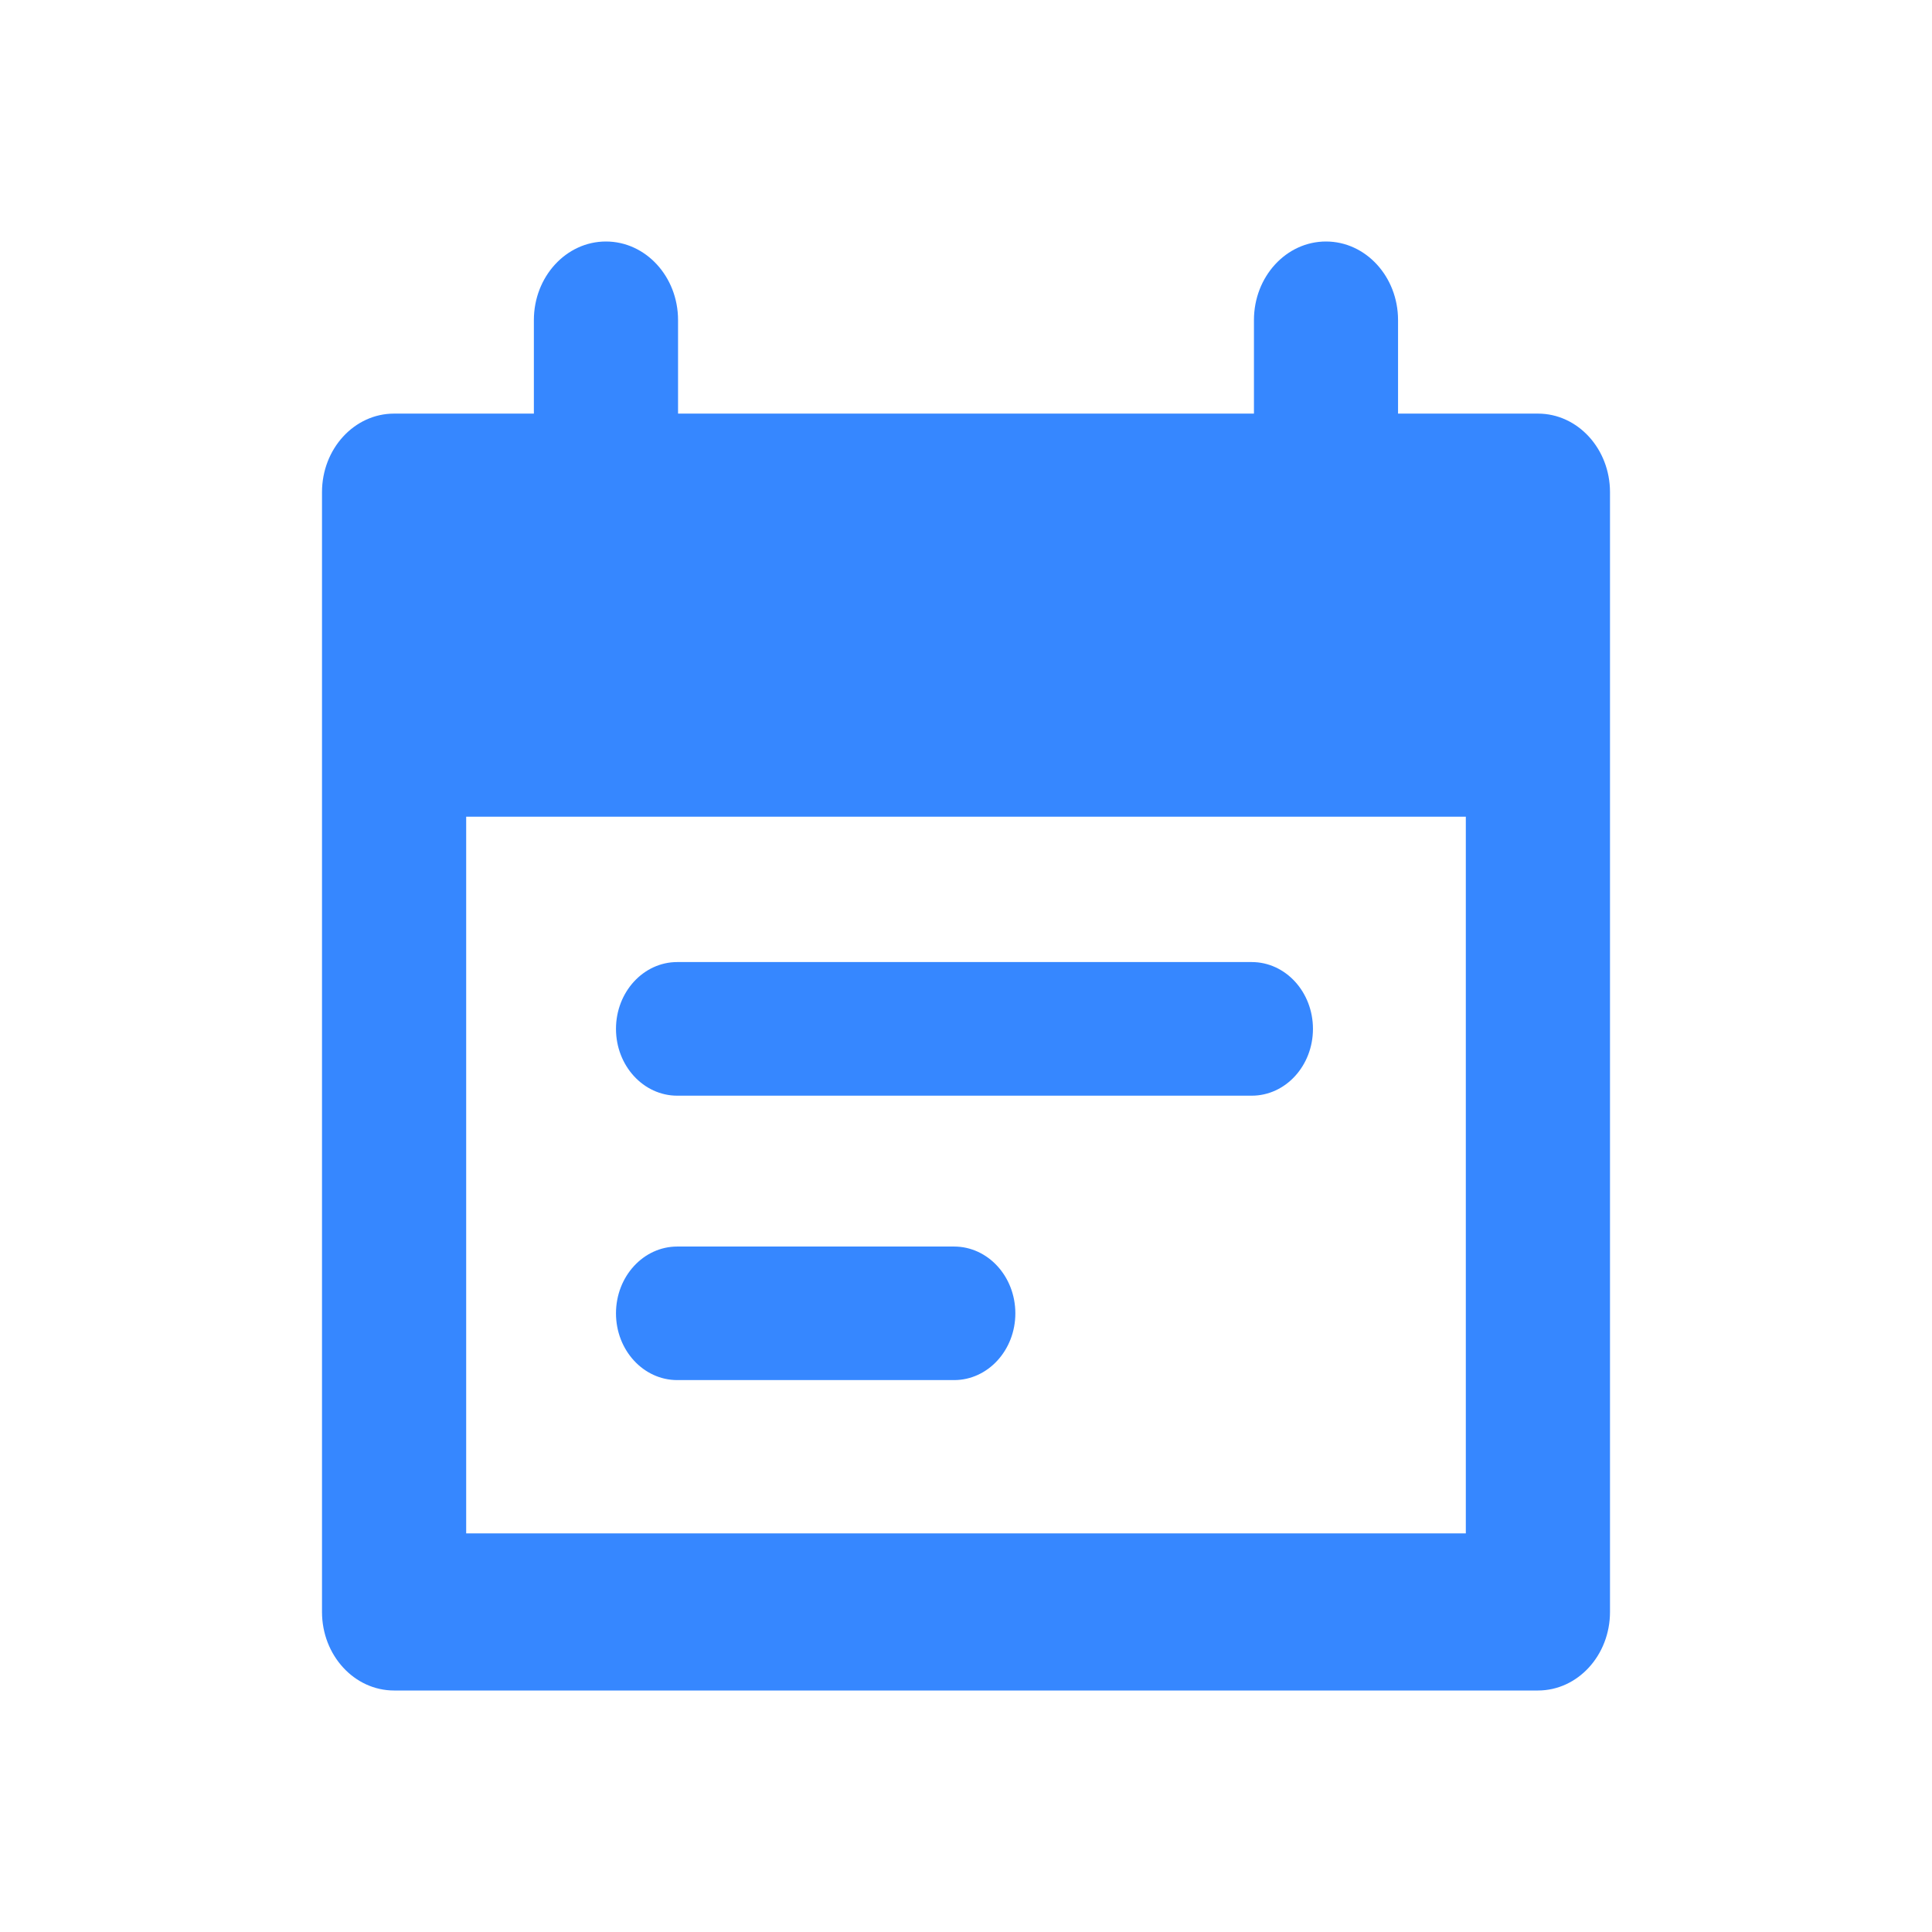 <svg width="24" height="24" viewBox="0 0 24 24" fill="none" xmlns="http://www.w3.org/2000/svg">
<path fill-rule="evenodd" clip-rule="evenodd" d="M16.472 3C16.966 3 17.367 3.437 17.367 3.976V5.138H19.105C19.599 5.138 20 5.575 20 6.114V20.024C20 20.563 19.599 21 19.105 21H4.895C4.401 21 4 20.563 4 20.024V6.114C4 5.575 4.401 5.138 4.895 5.138H6.632V3.976C6.632 3.437 7.033 3 7.527 3C8.022 3 8.423 3.437 8.423 3.976V5.138H15.577V3.976C15.577 3.437 15.977 3 16.472 3ZM5.791 10.145V19.048H18.209V10.145H5.791ZM7.652 12.781C7.652 12.323 7.993 11.951 8.413 11.951H15.549C15.97 11.951 16.31 12.323 16.31 12.781C16.31 13.239 15.97 13.611 15.549 13.611H8.413C7.993 13.611 7.652 13.239 7.652 12.781ZM8.413 15.485C7.993 15.485 7.652 15.856 7.652 16.315C7.652 16.773 7.993 17.144 8.413 17.144H11.852C12.272 17.144 12.613 16.773 12.613 16.315C12.613 15.856 12.272 15.485 11.852 15.485H8.413Z" fill="#3687FF"/>
</svg>
